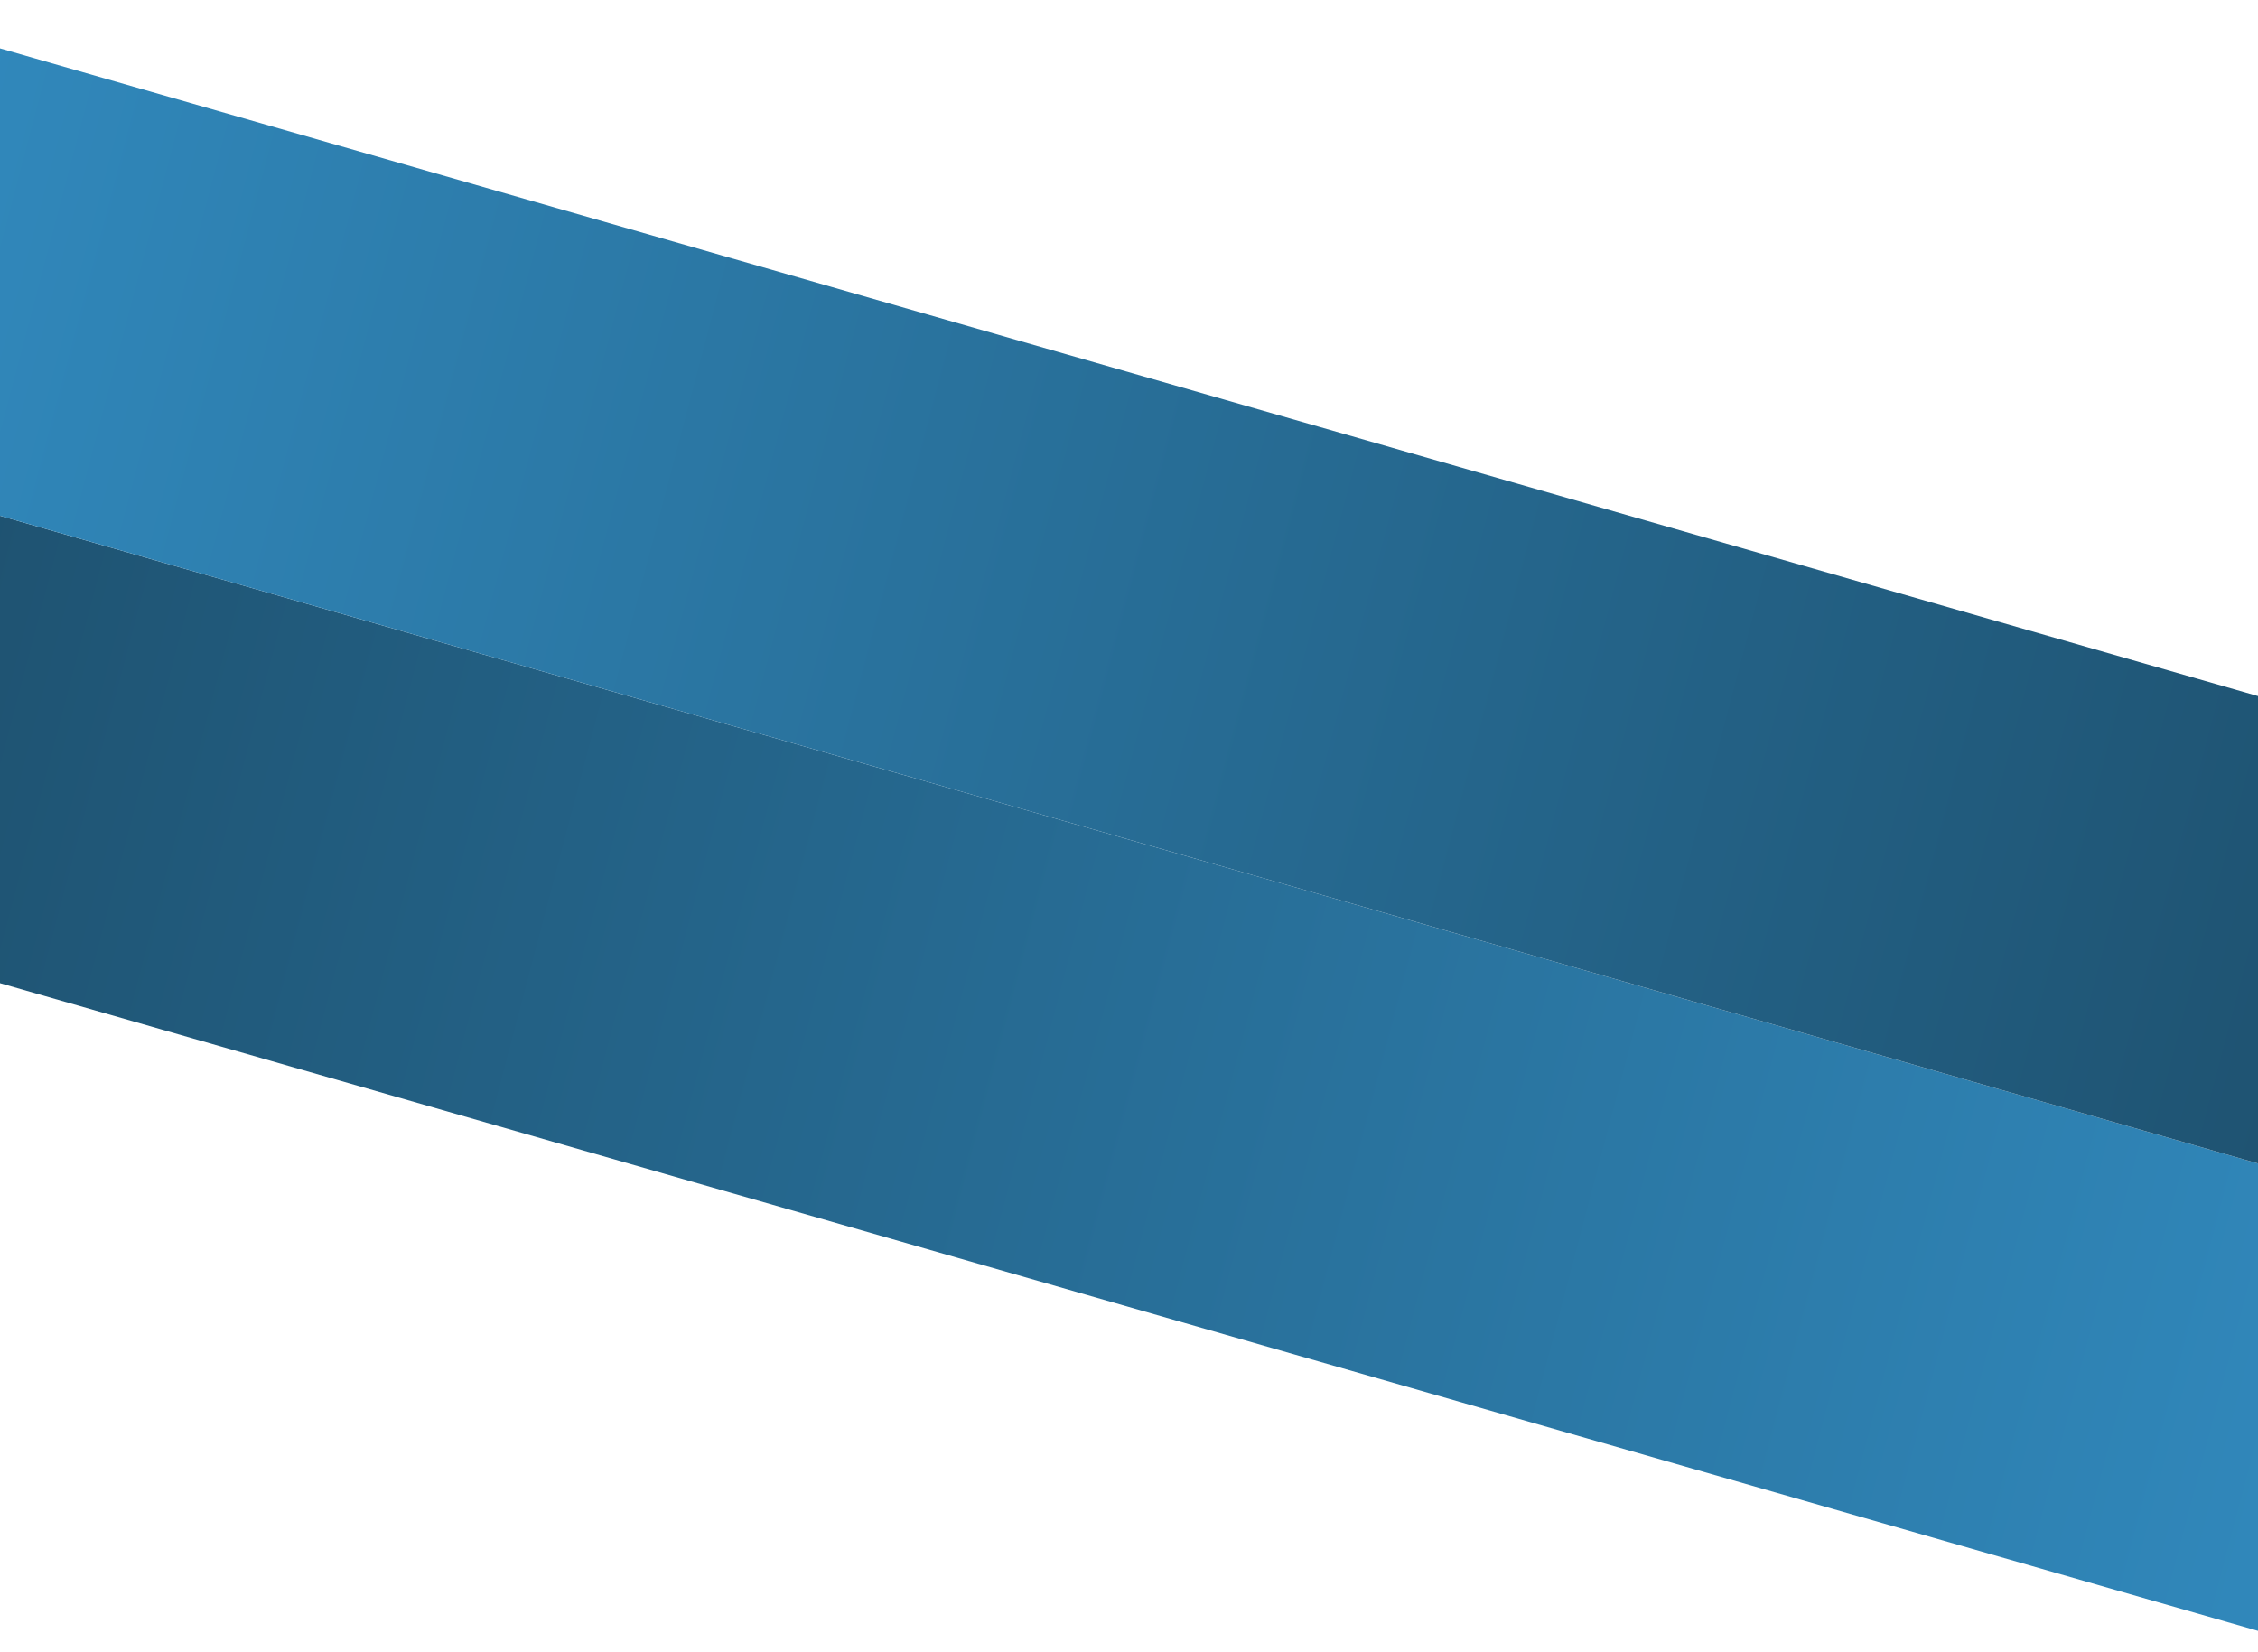 <svg xmlns="http://www.w3.org/2000/svg" xmlns:xlink="http://www.w3.org/1999/xlink" width="1920" height="1405" viewBox="0 0 1920 1405">
  <defs>
    <clipPath id="clip-path">
      <rect id="Rectangle_18" data-name="Rectangle 18" width="1920" height="1405" transform="translate(-11 6278)" fill="#fff" stroke="#707070" stroke-width="1"/>
    </clipPath>
    <linearGradient id="linear-gradient" y1="0.5" x2="1" y2="0.5" gradientUnits="objectBoundingBox">
      <stop offset="0" stop-color="#328cc1"/>
      <stop offset="1" stop-color="#1c4c68"/>
    </linearGradient>
  </defs>
  <g id="Mask_Group_1" data-name="Mask Group 1" transform="translate(11 -6278)" clip-path="url(#clip-path)">
    <g id="Gradient_Rectangles" data-name="Gradient Rectangles" transform="matrix(-0.848, -0.53, 0.53, -0.848, 1360.52, 8422.429)">
      <rect id="Rectangle_1" data-name="Rectangle 1" width="2548" height="382" transform="translate(-222.941 978.96) rotate(-16)" fill="url(#linear-gradient)"/>
      <rect id="Rectangle_2" data-name="Rectangle 2" width="2548" height="382" transform="translate(2436.941 1011.04) rotate(164)" fill="url(#linear-gradient)"/>
    </g>
  </g>
</svg>
